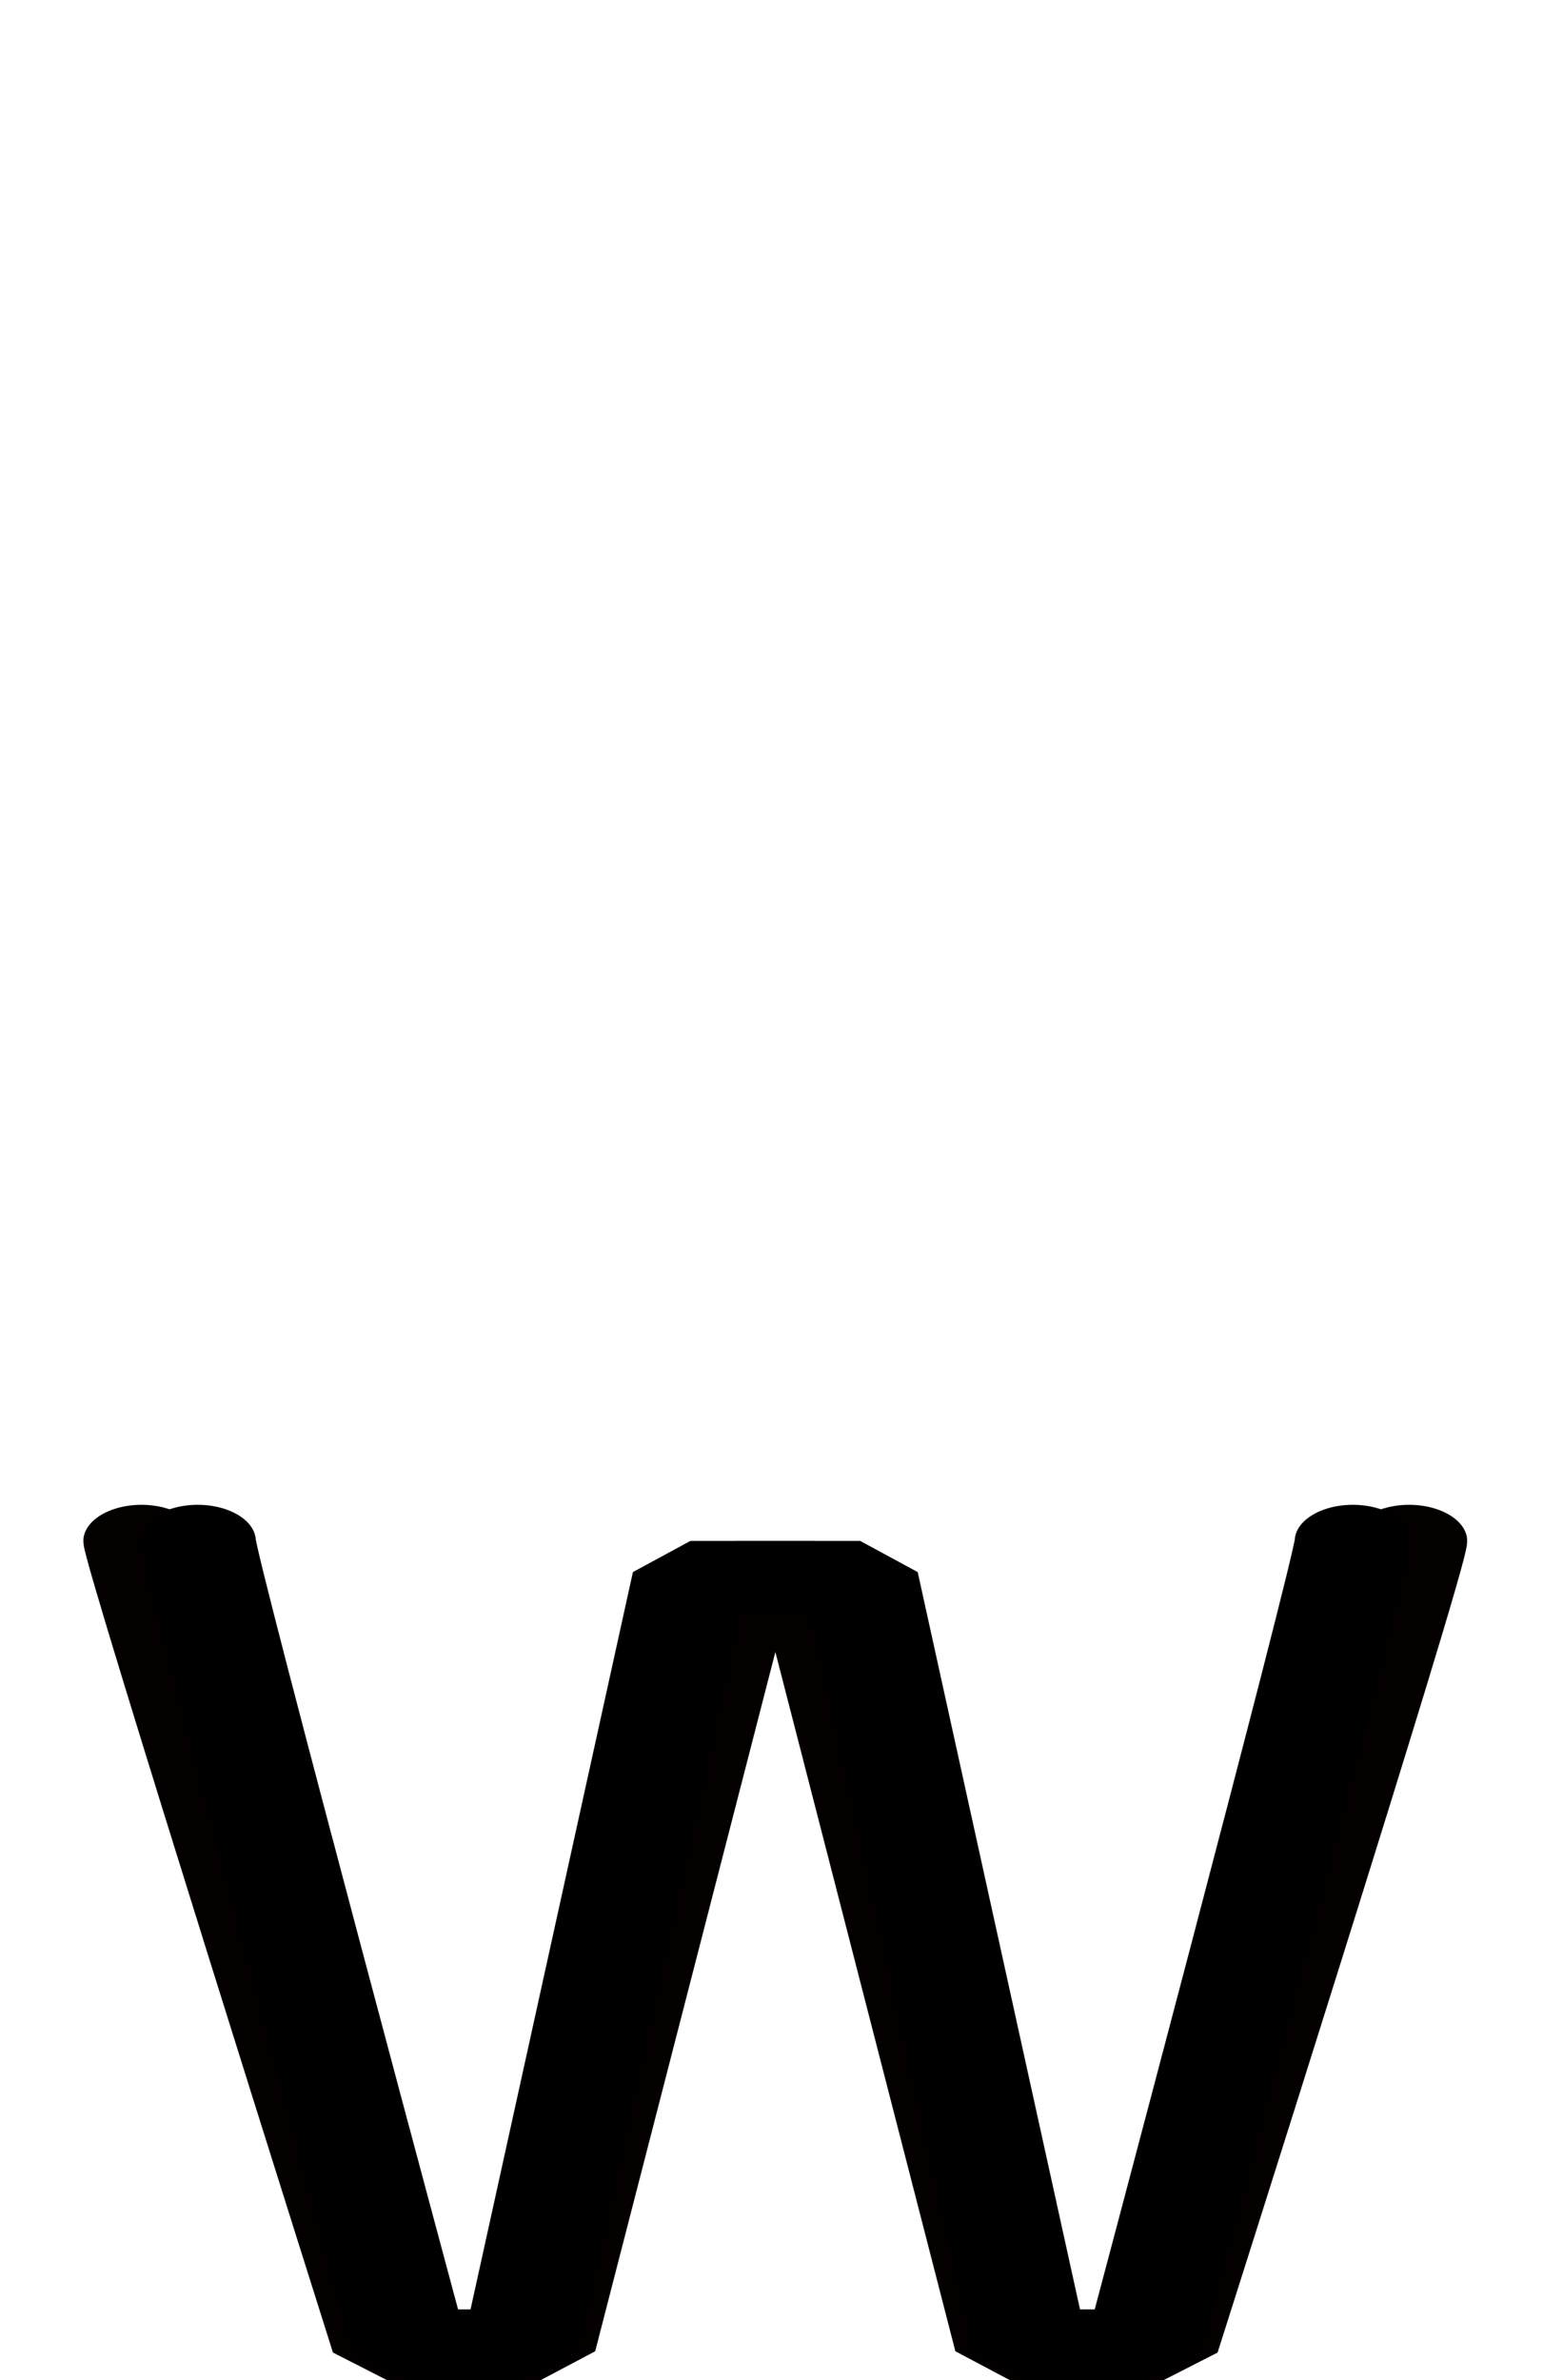<!--?xml version="1.0" encoding="UTF-8" standalone="no"?-->
<svg xmlns:dc="http://purl.org/dc/elements/1.1/" xmlns:cc="http://creativecommons.org/ns#" xmlns:rdf="http://www.w3.org/1999/02/22-rdf-syntax-ns#" xmlns:svg="http://www.w3.org/2000/svg" xmlns="http://www.w3.org/2000/svg" xmlns:sodipodi="http://sodipodi.sourceforge.net/DTD/sodipodi-0.dtd" xmlns:inkscape="http://www.inkscape.org/namespaces/inkscape" version="1.1" viewBox="0 -288 1328 2048" id="svg6" sodipodi:docname="w.svg" width="1328" height="2048" inkscape:version="0.92.1 r">
  <defs id="defs10"></defs>
  <sodipodi:namedview pagecolor="#ffffff" bordercolor="#666666" borderopacity="1" objecttolerance="10" gridtolerance="10" guidetolerance="10" inkscape:pageopacity="0" inkscape:pageshadow="2" inkscape:window-width="2558" inkscape:window-height="1402" id="namedview8" showgrid="false" inkscape:zoom="0.1937202" inkscape:cx="614.29898" inkscape:cy="108.5382" inkscape:window-x="0" inkscape:window-y="18" inkscape:window-maximized="0" inkscape:current-layer="layer3" inkscape:measure-start="108.932,1160.18" inkscape:measure-end="190.719,1160.18" showguides="true" inkscape:guide-bbox="true">
    <sodipodi:guide position="368.121,1267.685" orientation="0,1" id="guide4527" inkscape:locked="false"></sodipodi:guide>
  </sodipodi:namedview>
  <g inkscape:groupmode="layer" id="layer3" inkscape:label="trace" transform="matrix(1,0,0,0.788,0,373.79)">
    <g id="g4487" transform="matrix(1,0,0,0.788,0,373.79)">
      <path class="ext" sodipodi:nodetypes="cccccccc" inkscape:connector-curvature="0" id="path5109-6-3" d="M 1212.753,595 C 1212.753,627.704 998.887,1710 998.887,1710 H 871.607 L 701.338,645 H 633.333 L 462.887,1710 H 335.607 c 0,0 -213.866,-1089.16 -213.866,-1115" style="display: inline; fill: none; fill-rule: evenodd; stroke: rgb(5, 0, 0); stroke-width: 100; stroke-linecap: round; stroke-linejoin: bevel; stroke-miterlimit: 4; stroke-dasharray: none; stroke-opacity: 1;"></path>
      <path class="int" sodipodi:nodetypes="cccccccc" inkscape:connector-curvature="0" id="path5109-3-2-6" d="M 1164.341,595 C 1164.341,622.157 984.59,1710 984.59,1710 H 885.903 L 740.29,645 H 594.26 L 448.591,1710 h -96.687 c 0,0 -181.75,-1087.843 -181.75,-1115" style="display: inline; fill: none; fill-rule: evenodd; stroke: rgb(0, 0, 0); stroke-width: 100; stroke-linecap: round; stroke-linejoin: bevel; stroke-miterlimit: 4; stroke-dasharray: none; stroke-opacity: 1;"></path>
    </g>
  </g>
</svg>
